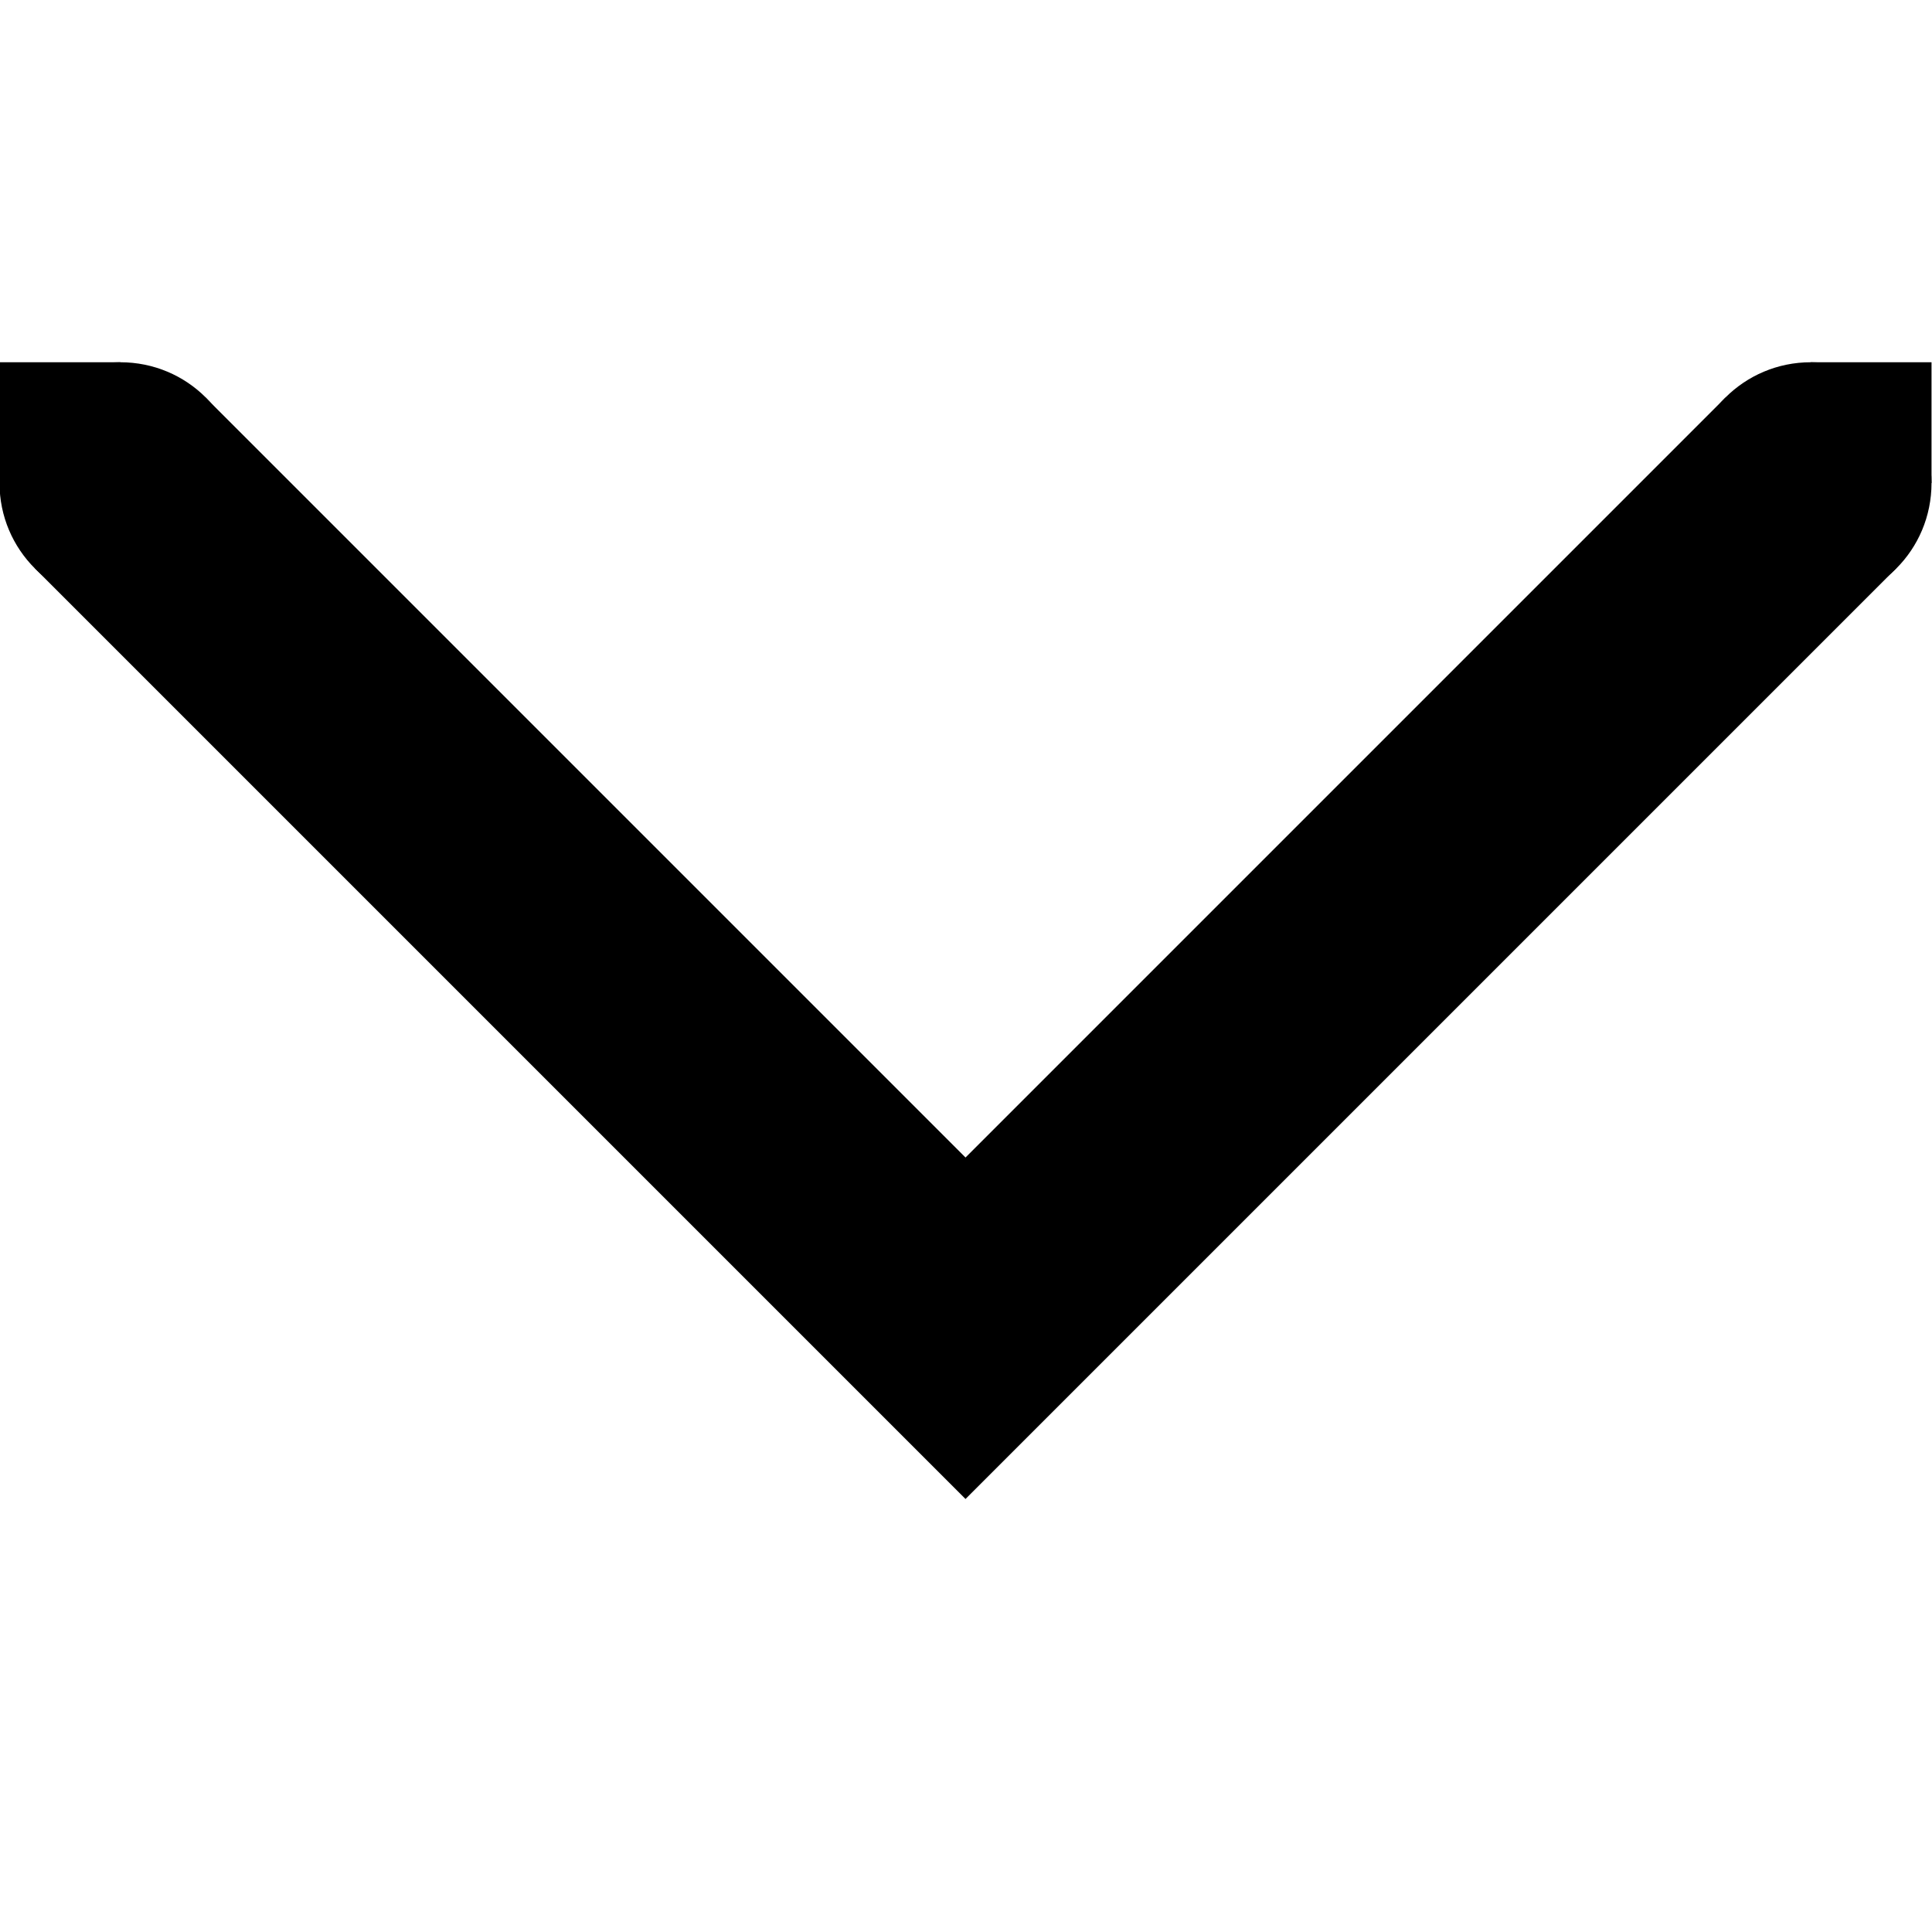 <svg xmlns="http://www.w3.org/2000/svg" height="16px" viewBox="0 0 16 16" width="16px">
    <g fill="currentColor">
        <path d="m 1.703 3.293 l -1.414 1.414 l 7.707 7.707 l 7.707 -7.707 l -1.414 -1.414 l -6.293 6.293 z m 0 0" />
        <path d="m 15.996 4 v -1 h -1 v 1 z m 0 0" />
        <path d="m 0.996 4 v -1 h -1 v 1 z m 0 0" />
        <path d="m 1.996 4 c 0 -0.555 -0.445 -1 -1 -1 c -0.551 0 -1 0.445 -1 1 s 0.449 1 1 1 c 0.555 0 1 -0.445 1 -1 z m 0 0" />
        <path d="m 15.996 4 c 0 -0.555 -0.445 -1 -1 -1 c -0.551 0 -1 0.445 -1 1 s 0.449 1 1 1 c 0.555 0 1 -0.445 1 -1 z m 0 0" />
    </g>
</svg>